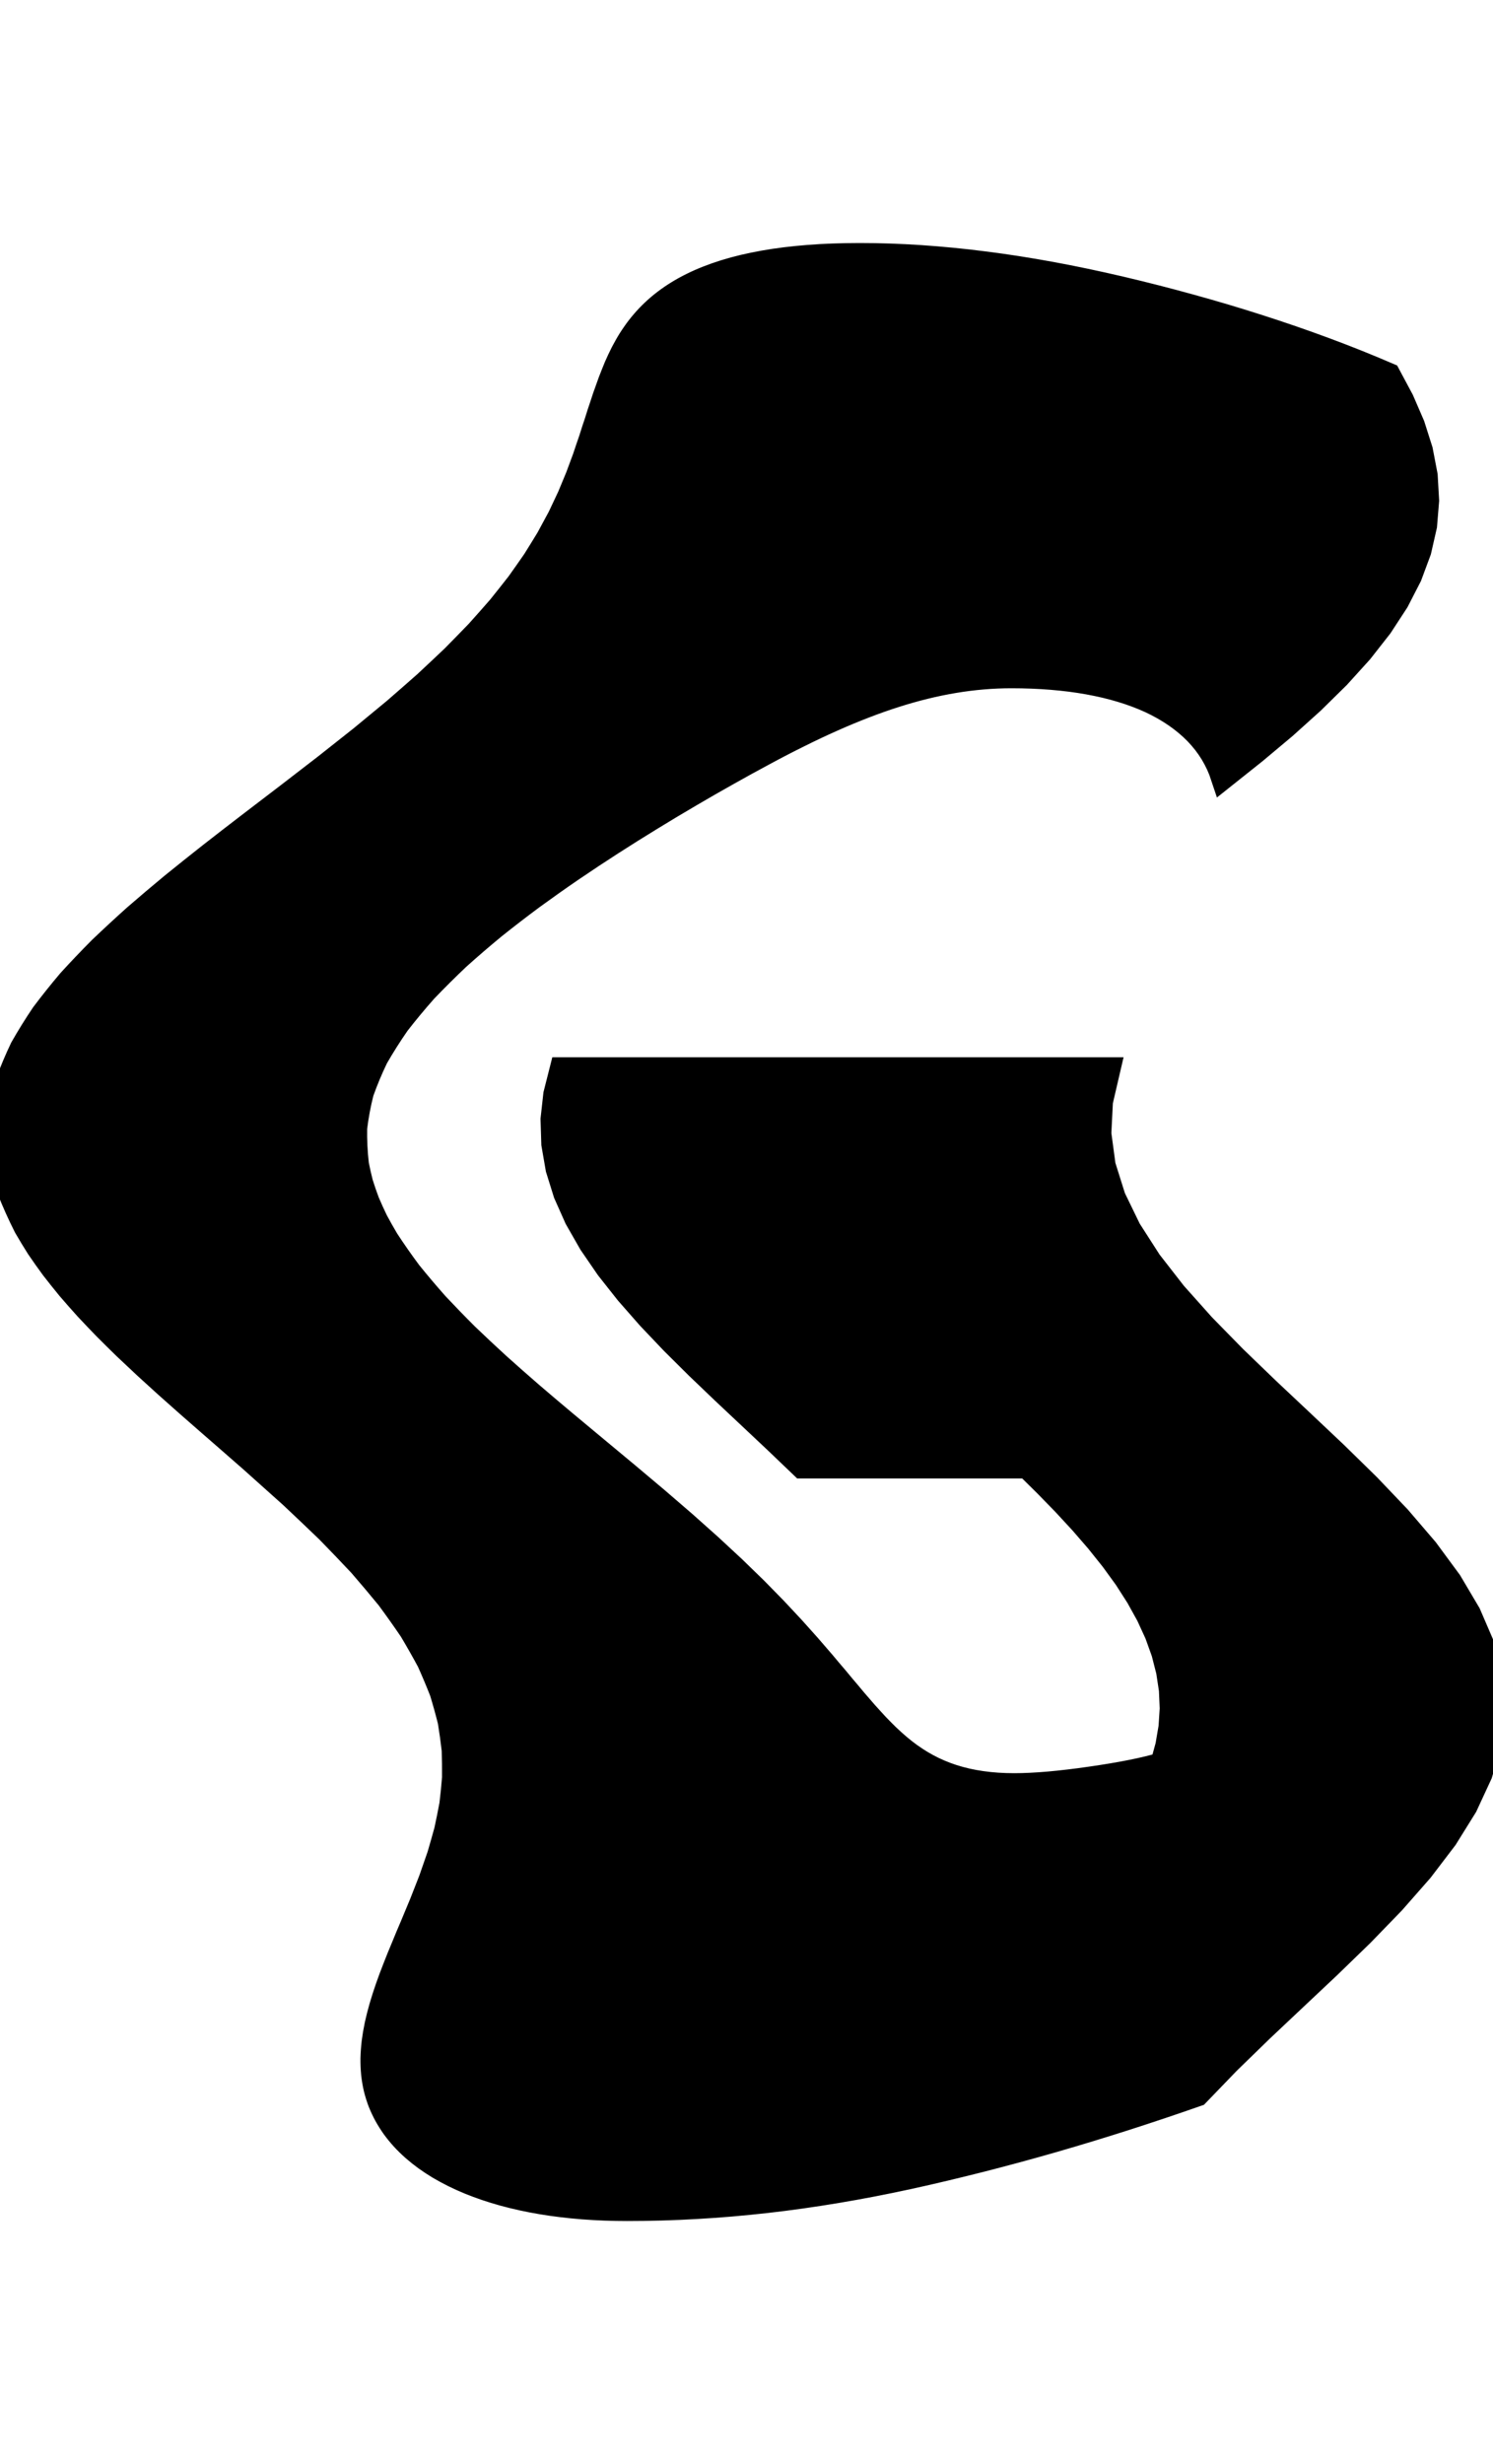 <svg
					xmlns="http://www.w3.org/2000/svg" xmlns:xlink="http://www.w3.org/1999/xlink"
					style="
						overflow: visible;
						height: 100;
					"
					viewBox="-7.896 7.460698725481052e-13 60.605 79.275"
				>
					<path d="M 24.665 49.14 L 23.614 48.134 L 22.545 47.128 L 21.475 46.122 L 20.424 45.116 L 19.411 44.11 L 18.455 43.104 L 17.572 42.098 L 16.778 41.093 L 16.088 40.087 L 15.513 39.081 L 15.065 38.075 L 14.751 37.069 L 14.577 36.063 L 14.546 35.057 L 14.658 34.051 L 14.913 33.045 L 15.605 33.045 L 16.298 33.045 L 16.991 33.045 L 17.684 33.045 L 18.377 33.045 L 19.069 33.045 L 19.762 33.045 L 20.455 33.045 L 21.148 33.045 L 21.841 33.045 L 22.534 33.045 L 23.226 33.045 L 23.919 33.045 L 24.612 33.045 L 25.305 33.045 L 25.998 33.045 L 26.69 33.045 L 27.383 33.045 L 28.076 33.045 L 28.769 33.045 L 29.462 33.045 L 30.154 33.045 L 30.847 33.045 L 31.54 33.045 L 32.233 33.045 L 32.926 33.045 L 33.619 33.045 L 34.311 33.045 L 35.004 33.045 L 35.697 33.045 L 36.39 33.045 L 37.083 33.045 L 36.781 34.344 L 36.716 35.644 L 36.891 36.943 L 37.3 38.243 L 37.931 39.542 L 38.765 40.841 L 39.777 42.141 L 40.937 43.44 L 42.209 44.739 L 43.557 46.039 L 44.938 47.338 L 46.314 48.638 L 47.641 49.937 L 48.88 51.236 L 49.994 52.536 L 50.951 53.835 L 51.72 55.134 L 52.28 56.434 L 52.613 57.733 L 52.709 59.033 L 52.566 60.332 L 52.187 61.631 L 51.585 62.931 L 50.777 64.23 L 49.787 65.529 L 48.645 66.829 L 47.386 68.128 L 46.046 69.428 L 44.666 70.727 L 43.288 72.026 L 41.952 73.326 L 40.699 74.625 Q 40.333 74.753 39.967 74.879 Q 39.602 75.004 39.236 75.127 Q 38.872 75.25 38.506 75.369 Q 38.142 75.489 37.777 75.606 Q 37.413 75.722 37.048 75.836 Q 36.684 75.95 36.319 76.061 Q 35.955 76.172 35.59 76.28 Q 35.227 76.388 34.862 76.493 Q 34.498 76.598 34.133 76.7 Q 33.768 76.802 33.403 76.901 Q 33.038 77 32.672 77.096 Q 32.307 77.192 31.94 77.286 Q 31.575 77.379 31.207 77.469 Q 30.841 77.56 30.472 77.647 Q 30.105 77.734 29.736 77.819 Q 29.367 77.903 28.996 77.985 Q 28.626 78.066 28.258 78.141 Q 27.891 78.217 27.526 78.287 Q 27.16 78.358 26.797 78.423 Q 26.434 78.489 26.072 78.549 Q 25.711 78.61 25.351 78.665 Q 24.992 78.721 24.633 78.771 Q 24.275 78.821 23.918 78.867 Q 23.561 78.912 23.205 78.953 Q 22.849 78.993 22.494 79.028 Q 22.139 79.063 21.785 79.094 Q 21.43 79.124 21.077 79.149 Q 20.723 79.174 20.37 79.194 Q 20.017 79.215 19.665 79.23 Q 19.312 79.245 18.96 79.255 Q 18.608 79.265 18.256 79.27 Q 17.905 79.275 17.554 79.275 L 17.554 79.275 Q 17.09 79.275 16.642 79.258 Q 16.193 79.241 15.76 79.208 Q 15.326 79.174 14.908 79.123 Q 14.489 79.073 14.087 79.005 Q 13.684 78.938 13.298 78.853 Q 12.913 78.769 12.545 78.668 Q 12.177 78.566 11.828 78.448 Q 11.48 78.33 11.15 78.195 Q 10.823 78.06 10.516 77.908 Q 10.211 77.756 9.926 77.588 Q 9.645 77.419 9.386 77.233 Q 9.131 77.048 8.899 76.845 Q 8.67 76.643 8.467 76.423 Q 8.268 76.204 8.094 75.968 Q 7.926 75.731 7.784 75.478 Q 7.647 75.225 7.538 74.955 Q 7.435 74.685 7.363 74.397 Q 7.296 74.11 7.262 73.804 Q 7.233 73.499 7.236 73.176 Q 7.244 72.853 7.284 72.512 Q 7.328 72.171 7.403 71.813 Q 7.482 71.454 7.59 71.078 Q 7.7 70.702 7.837 70.308 Q 7.974 69.914 8.137 69.503 Q 8.296 69.091 8.478 68.662 Q 8.652 68.232 8.845 67.785 Q 9.028 67.339 9.224 66.874 Q 9.405 66.409 9.595 65.927 Q 9.765 65.445 9.937 64.944 Q 10.084 64.444 10.226 63.927 Q 10.338 63.409 10.438 62.874 Q 10.503 62.338 10.547 61.785 Q 10.553 61.231 10.533 60.659 Q 10.468 60.087 10.372 59.496 Q 10.225 58.906 10.04 58.298 Q 9.802 57.689 9.521 57.063 Q 9.184 56.436 8.8 55.792 Q 8.362 55.147 7.873 54.484 Q 7.332 53.822 6.742 53.141 Q 6.104 52.46 5.42 51.761 Q 4.695 51.062 3.931 50.345 Q 3.136 49.628 2.31 48.893 Q 1.89 48.526 1.465 48.154 Q 1.037 47.781 0.605 47.405 Q 0.173 47.028 -0.261 46.647 Q -0.693 46.266 -1.125 45.88 Q -1.553 45.495 -1.978 45.104 Q -2.398 44.714 -2.812 44.32 Q -3.218 43.925 -3.616 43.526 Q -4.004 43.126 -4.381 42.723 Q -4.745 42.319 -5.096 41.911 Q -5.432 41.502 -5.752 41.089 Q -6.055 40.677 -6.339 40.259 Q -6.603 39.842 -6.847 39.42 L -6.847 39.42 Q -7.228 38.664 -7.52 37.921 Q -7.737 37.178 -7.865 36.448 Q -7.917 35.717 -7.883 35 Q -7.775 34.282 -7.585 33.577 Q -7.327 32.871 -6.996 32.179 Q -6.602 31.486 -6.144 30.806 Q -5.633 30.126 -5.068 29.459 Q -4.459 28.791 -3.807 28.136 Q -3.121 27.481 -2.405 26.839 Q -1.663 26.197 -0.903 25.567 Q -0.127 24.938 0.657 24.321 Q 1.447 23.704 2.237 23.099 Q 3.024 22.495 3.802 21.903 Q 4.569 21.311 5.321 20.732 Q 6.056 20.152 6.77 19.586 Q 7.461 19.019 8.128 18.465 Q 8.766 17.912 9.374 17.375 Q 9.952 16.837 10.5 16.316 Q 11.016 15.794 11.503 15.289 Q 11.957 14.783 12.384 14.293 Q 12.778 13.803 13.148 13.329 Q 13.486 12.855 13.803 12.397 Q 14.09 11.939 14.359 11.496 Q 14.6 11.054 14.828 10.628 Q 15.03 10.201 15.223 9.79 Q 15.393 9.379 15.557 8.985 Q 15.701 8.59 15.844 8.211 Q 15.969 7.831 16.096 7.468 Q 16.208 7.105 16.327 6.757 Q 16.432 6.41 16.547 6.078 Q 16.651 5.747 16.769 5.431 Q 16.877 5.115 17 4.815 Q 17.115 4.514 17.25 4.232 Q 17.38 3.95 17.532 3.686 Q 17.679 3.423 17.851 3.179 Q 18.02 2.934 18.215 2.708 Q 18.407 2.483 18.627 2.276 Q 18.845 2.069 19.092 1.881 Q 19.338 1.693 19.613 1.523 Q 19.887 1.354 20.191 1.204 Q 20.494 1.053 20.828 0.922 Q 21.162 0.79 21.526 0.677 Q 21.89 0.564 22.284 0.47 Q 22.481 0.423 22.686 0.381 Q 22.891 0.339 23.104 0.301 Q 23.317 0.263 23.537 0.23 Q 23.757 0.197 23.985 0.169 Q 24.213 0.141 24.449 0.118 Q 24.685 0.094 24.929 0.075 Q 25.172 0.056 25.423 0.042 Q 25.674 0.028 25.933 0.019 Q 26.192 0.009 26.459 0.005 Q 26.726 7.460698725481052e-13 27 7.460698725481052e-13 L 27 7.460698725481052e-13 Q 27.302 7.460698725481052e-13 27.607 0.005 Q 27.913 0.011 28.222 0.021 Q 28.531 0.032 28.844 0.047 Q 29.157 0.063 29.473 0.084 Q 29.79 0.105 30.11 0.132 Q 30.43 0.158 30.753 0.19 Q 31.077 0.221 31.404 0.258 Q 31.731 0.295 32.062 0.338 Q 32.393 0.38 32.728 0.427 Q 33.062 0.475 33.4 0.527 Q 33.738 0.58 34.08 0.638 Q 34.422 0.696 34.767 0.759 Q 35.112 0.823 35.46 0.891 Q 35.809 0.96 36.161 1.034 Q 36.513 1.107 36.868 1.187 Q 37.224 1.266 37.582 1.35 Q 37.941 1.434 38.298 1.522 Q 38.655 1.609 39.01 1.7 Q 39.365 1.791 39.719 1.885 Q 40.072 1.979 40.423 2.076 Q 40.775 2.173 41.124 2.273 Q 41.473 2.373 41.821 2.476 Q 42.514 2.683 43.199 2.903 Q 43.882 3.122 44.556 3.354 Q 45.227 3.586 45.888 3.831 Q 46.545 4.075 47.191 4.333 Q 47.831 4.59 48.459 4.86 L 48.459 4.86 L 49.004 5.879 L 49.445 6.898 L 49.769 7.917 L 49.964 8.936 L 50.022 9.955 L 49.938 10.974 L 49.706 11.993 L 49.327 13.013 L 48.803 14.032 L 48.138 15.051 L 47.339 16.07 L 46.416 17.089 L 45.381 18.108 L 44.249 19.127 L 43.033 20.146 L 41.753 21.165 Q 41.669 20.91 41.561 20.671 Q 41.45 20.431 41.316 20.208 Q 41.179 19.984 41.019 19.776 Q 40.856 19.568 40.672 19.376 Q 40.484 19.184 40.275 19.008 Q 40.064 18.831 39.832 18.67 Q 39.598 18.51 39.344 18.364 Q 39.088 18.219 38.813 18.09 Q 38.536 17.963 38.239 17.851 Q 37.941 17.739 37.625 17.644 Q 37.307 17.548 36.971 17.468 Q 36.634 17.389 36.28 17.325 Q 35.925 17.261 35.552 17.213 Q 35.179 17.166 34.789 17.134 Q 34.399 17.102 33.993 17.086 Q 33.586 17.07 33.162 17.07 L 33.162 17.07 Q 32.874 17.07 32.585 17.082 Q 32.296 17.094 32.006 17.119 Q 31.715 17.143 31.423 17.18 Q 31.13 17.217 30.836 17.266 Q 30.542 17.315 30.245 17.376 Q 29.948 17.437 29.648 17.511 Q 29.048 17.658 28.435 17.854 Q 27.819 18.05 27.187 18.295 Q 26.55 18.54 25.893 18.833 Q 25.229 19.127 24.542 19.47 Q 23.846 19.813 23.122 20.205 Q 22.392 20.595 21.644 21.017 Q 20.888 21.44 20.116 21.894 Q 19.337 22.349 18.544 22.836 Q 17.747 23.323 16.938 23.843 Q 16.131 24.362 15.319 24.914 Q 14.514 25.465 13.712 26.049 Q 12.925 26.633 12.152 27.25 Q 11.404 27.866 10.682 28.515 Q 9.998 29.164 9.361 29.829 Q 8.771 30.495 8.242 31.177 Q 7.769 31.859 7.368 32.557 Q 7.031 33.256 6.778 33.971 Q 6.597 34.687 6.508 35.419 Q 6.494 36.15 6.58 36.899 Q 6.653 37.273 6.75 37.652 Q 6.868 38.03 7.011 38.413 Q 7.173 38.796 7.36 39.182 Q 7.567 39.569 7.799 39.96 L 7.799 39.96 Q 8.24 40.635 8.728 41.29 Q 9.258 41.945 9.821 42.58 Q 10.417 43.215 11.034 43.83 Q 11.674 44.445 12.324 45.039 Q 12.987 45.634 13.651 46.209 Q 14.321 46.784 14.984 47.339 Q 15.645 47.893 16.292 48.428 Q 16.933 48.963 17.555 49.478 Q 18.165 49.992 18.754 50.487 Q 19.327 50.981 19.878 51.456 Q 20.411 51.931 20.92 52.385 Q 21.411 52.84 21.878 53.274 Q 22.326 53.709 22.752 54.123 Q 23.159 54.538 23.546 54.932 Q 23.914 55.327 24.265 55.701 Q 24.599 56.076 24.918 56.43 Q 25.222 56.784 25.512 57.117 Q 25.788 57.449 26.055 57.759 Q 26.308 58.069 26.556 58.357 Q 26.792 58.645 27.026 58.911 Q 27.251 59.176 27.477 59.42 Q 27.695 59.664 27.917 59.885 Q 28.133 60.107 28.356 60.306 Q 28.574 60.505 28.801 60.683 Q 29.025 60.86 29.261 61.015 Q 29.493 61.17 29.74 61.303 Q 29.984 61.436 30.245 61.546 Q 30.503 61.657 30.779 61.746 Q 31.054 61.834 31.347 61.901 Q 31.64 61.967 31.951 62.011 Q 32.263 62.056 32.594 62.078 Q 32.924 62.1 33.275 62.1 L 33.275 62.1 Q 33.582 62.1 33.93 62.083 Q 34.279 62.066 34.667 62.033 Q 35.055 61.999 35.484 61.948 Q 35.912 61.898 36.379 61.83 Q 36.849 61.763 37.266 61.692 Q 37.683 61.622 38.048 61.549 Q 38.412 61.476 38.724 61.4 Q 39.035 61.324 39.294 61.245 L 39.294 61.245 L 39.502 60.488 L 39.631 59.732 L 39.68 58.975 L 39.647 58.219 L 39.532 57.462 L 39.339 56.706 L 39.067 55.949 L 38.72 55.193 L 38.301 54.436 L 37.816 53.679 L 37.267 52.923 L 36.662 52.166 L 36.007 51.41 L 35.307 50.653 L 34.571 49.897 L 33.805 49.14 L 33.233 49.14 L 32.662 49.14 L 32.091 49.14 L 31.52 49.14 L 30.948 49.14 L 30.377 49.14 L 29.806 49.14 L 29.235 49.14 L 28.663 49.14 L 28.092 49.14 L 27.521 49.14 L 26.95 49.14 L 26.378 49.14 L 25.807 49.14 L 25.236 49.14 L 24.665 49.14 L 24.665 49.14 Z" fill="black" stroke="black" />
				</svg>